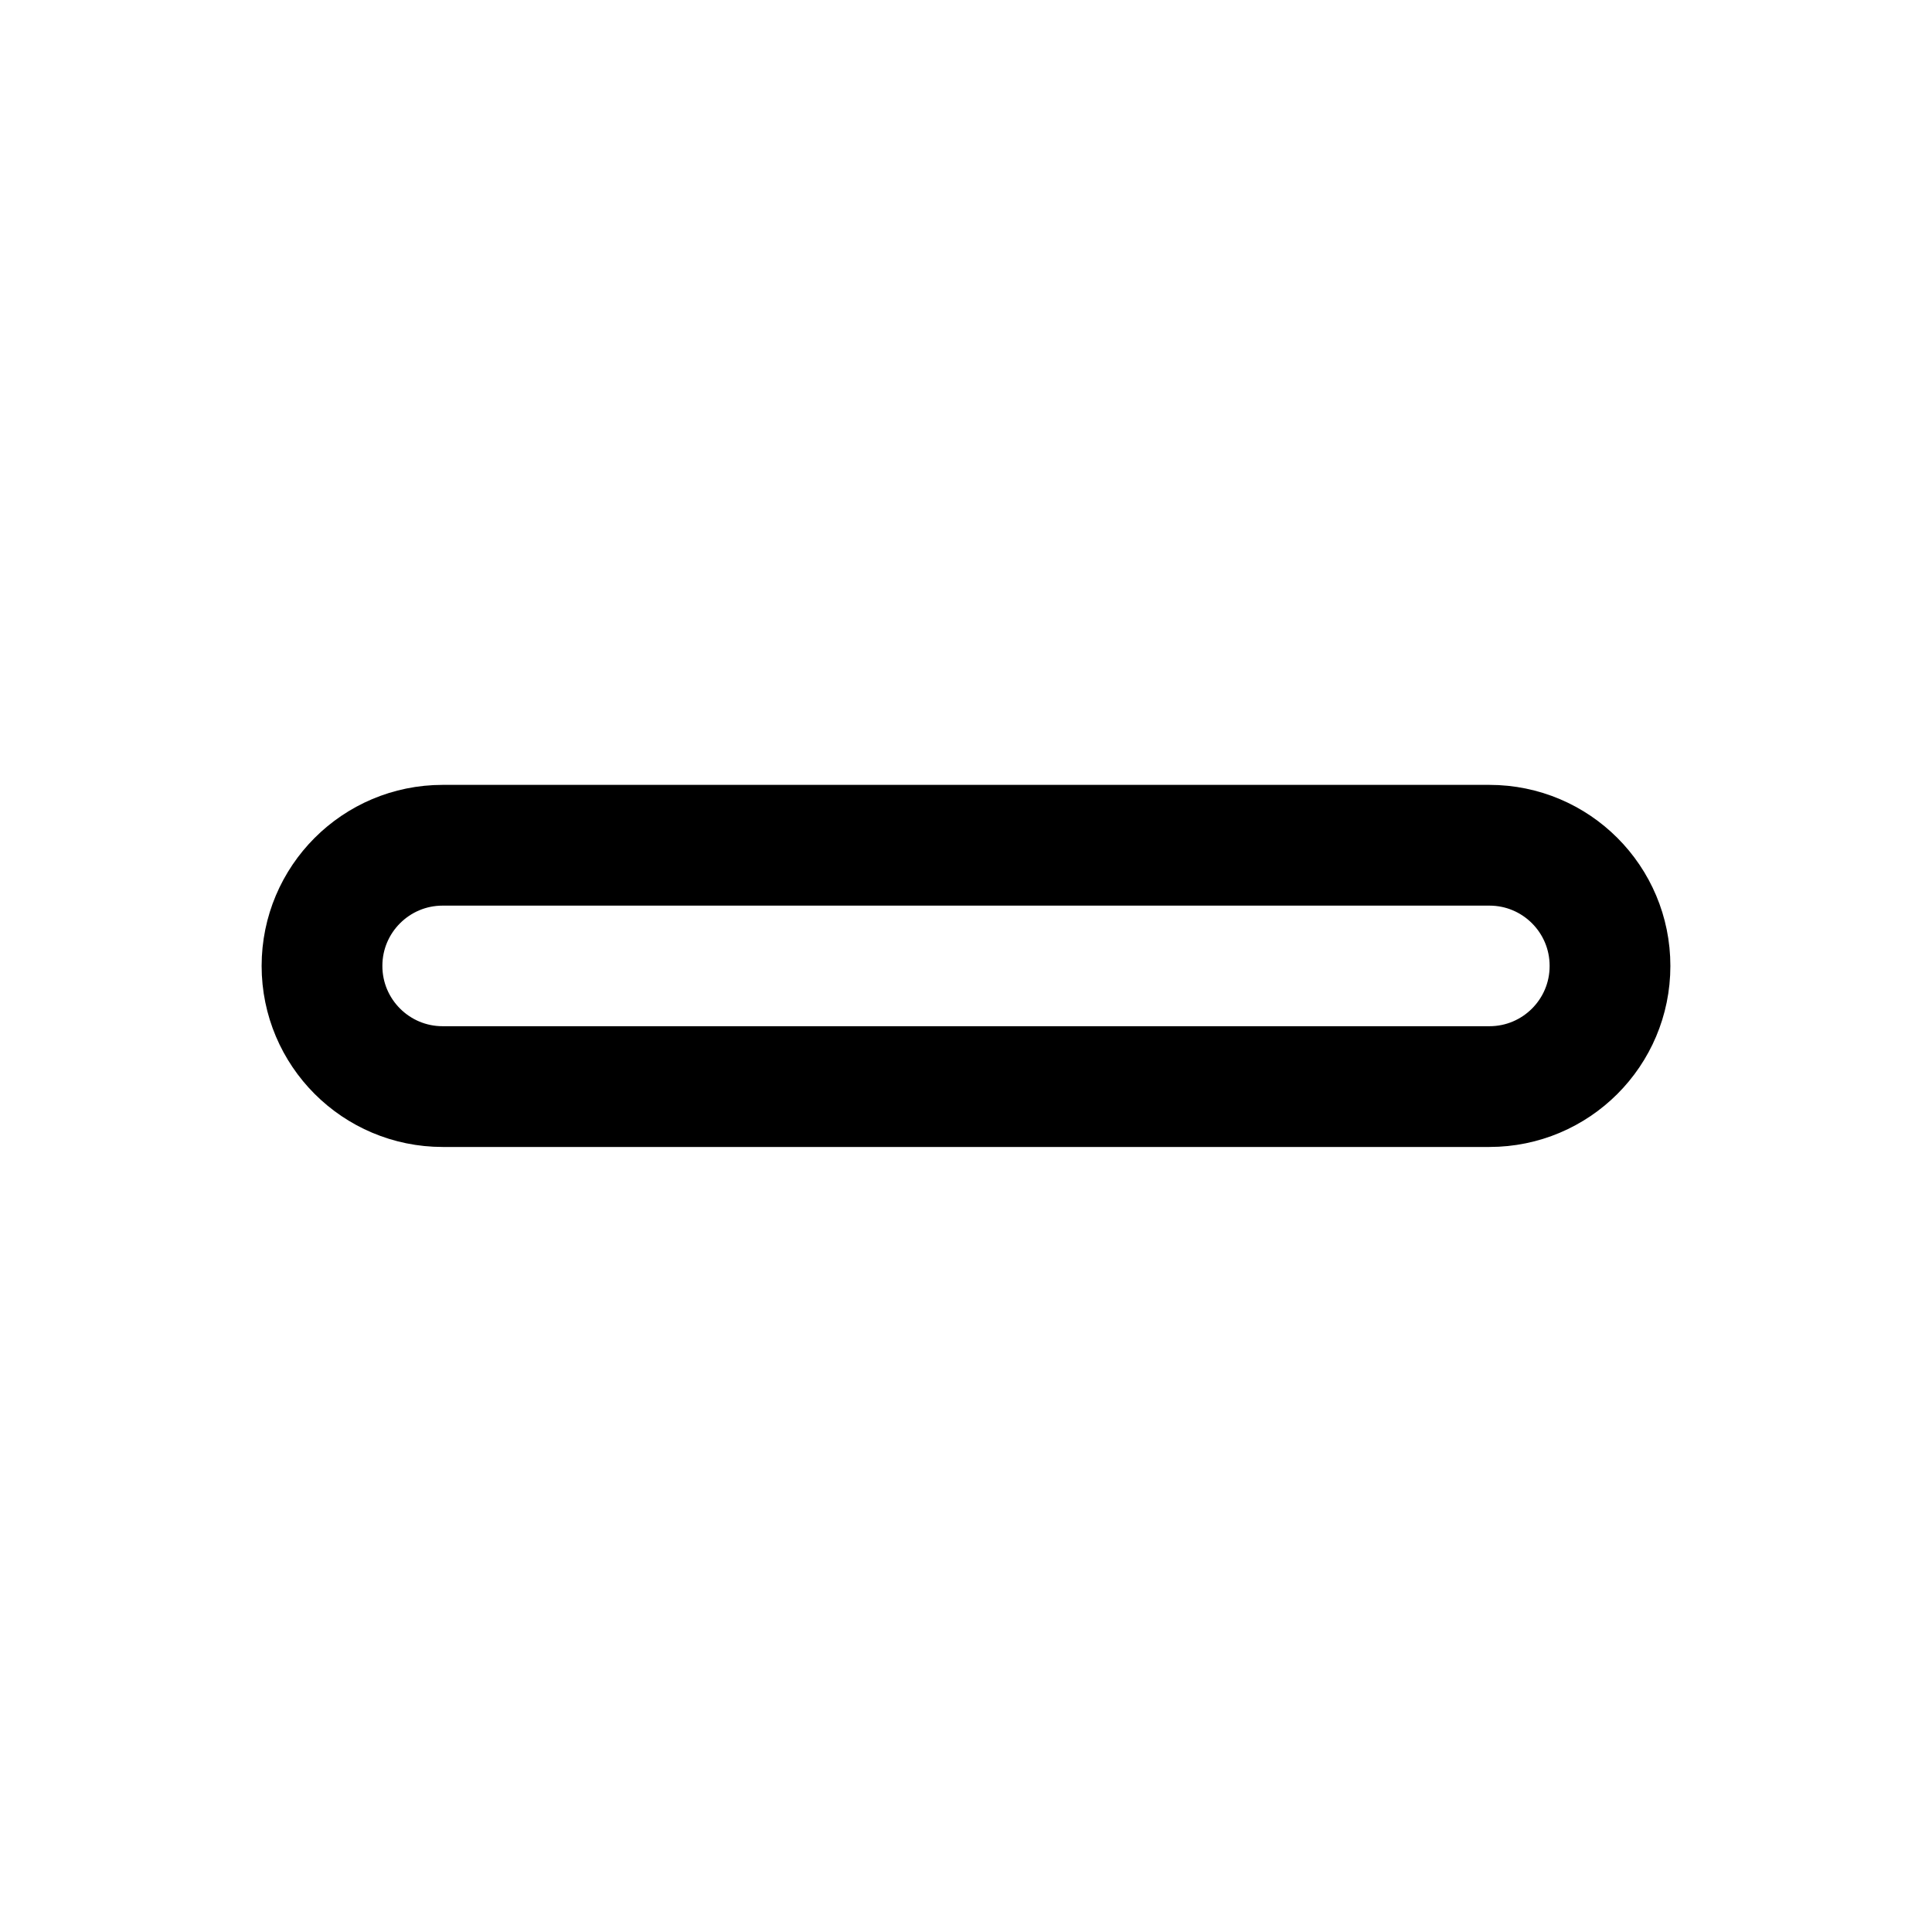 <svg viewBox="0 0 24 24" fill="none" xmlns="http://www.w3.org/2000/svg"><path d="M5.499 10.5H18.502C19.33 10.5 20.001 11.172 20 12C20 12.828 19.329 13.498 18.502 13.498H5.499C4.671 13.498 4 12.827 4 11.999C4 11.171 4.671 10.5 5.499 10.5Z" stroke="currentColor" stroke-width="1.5" stroke-linecap="round" stroke-linejoin="round"/></svg>